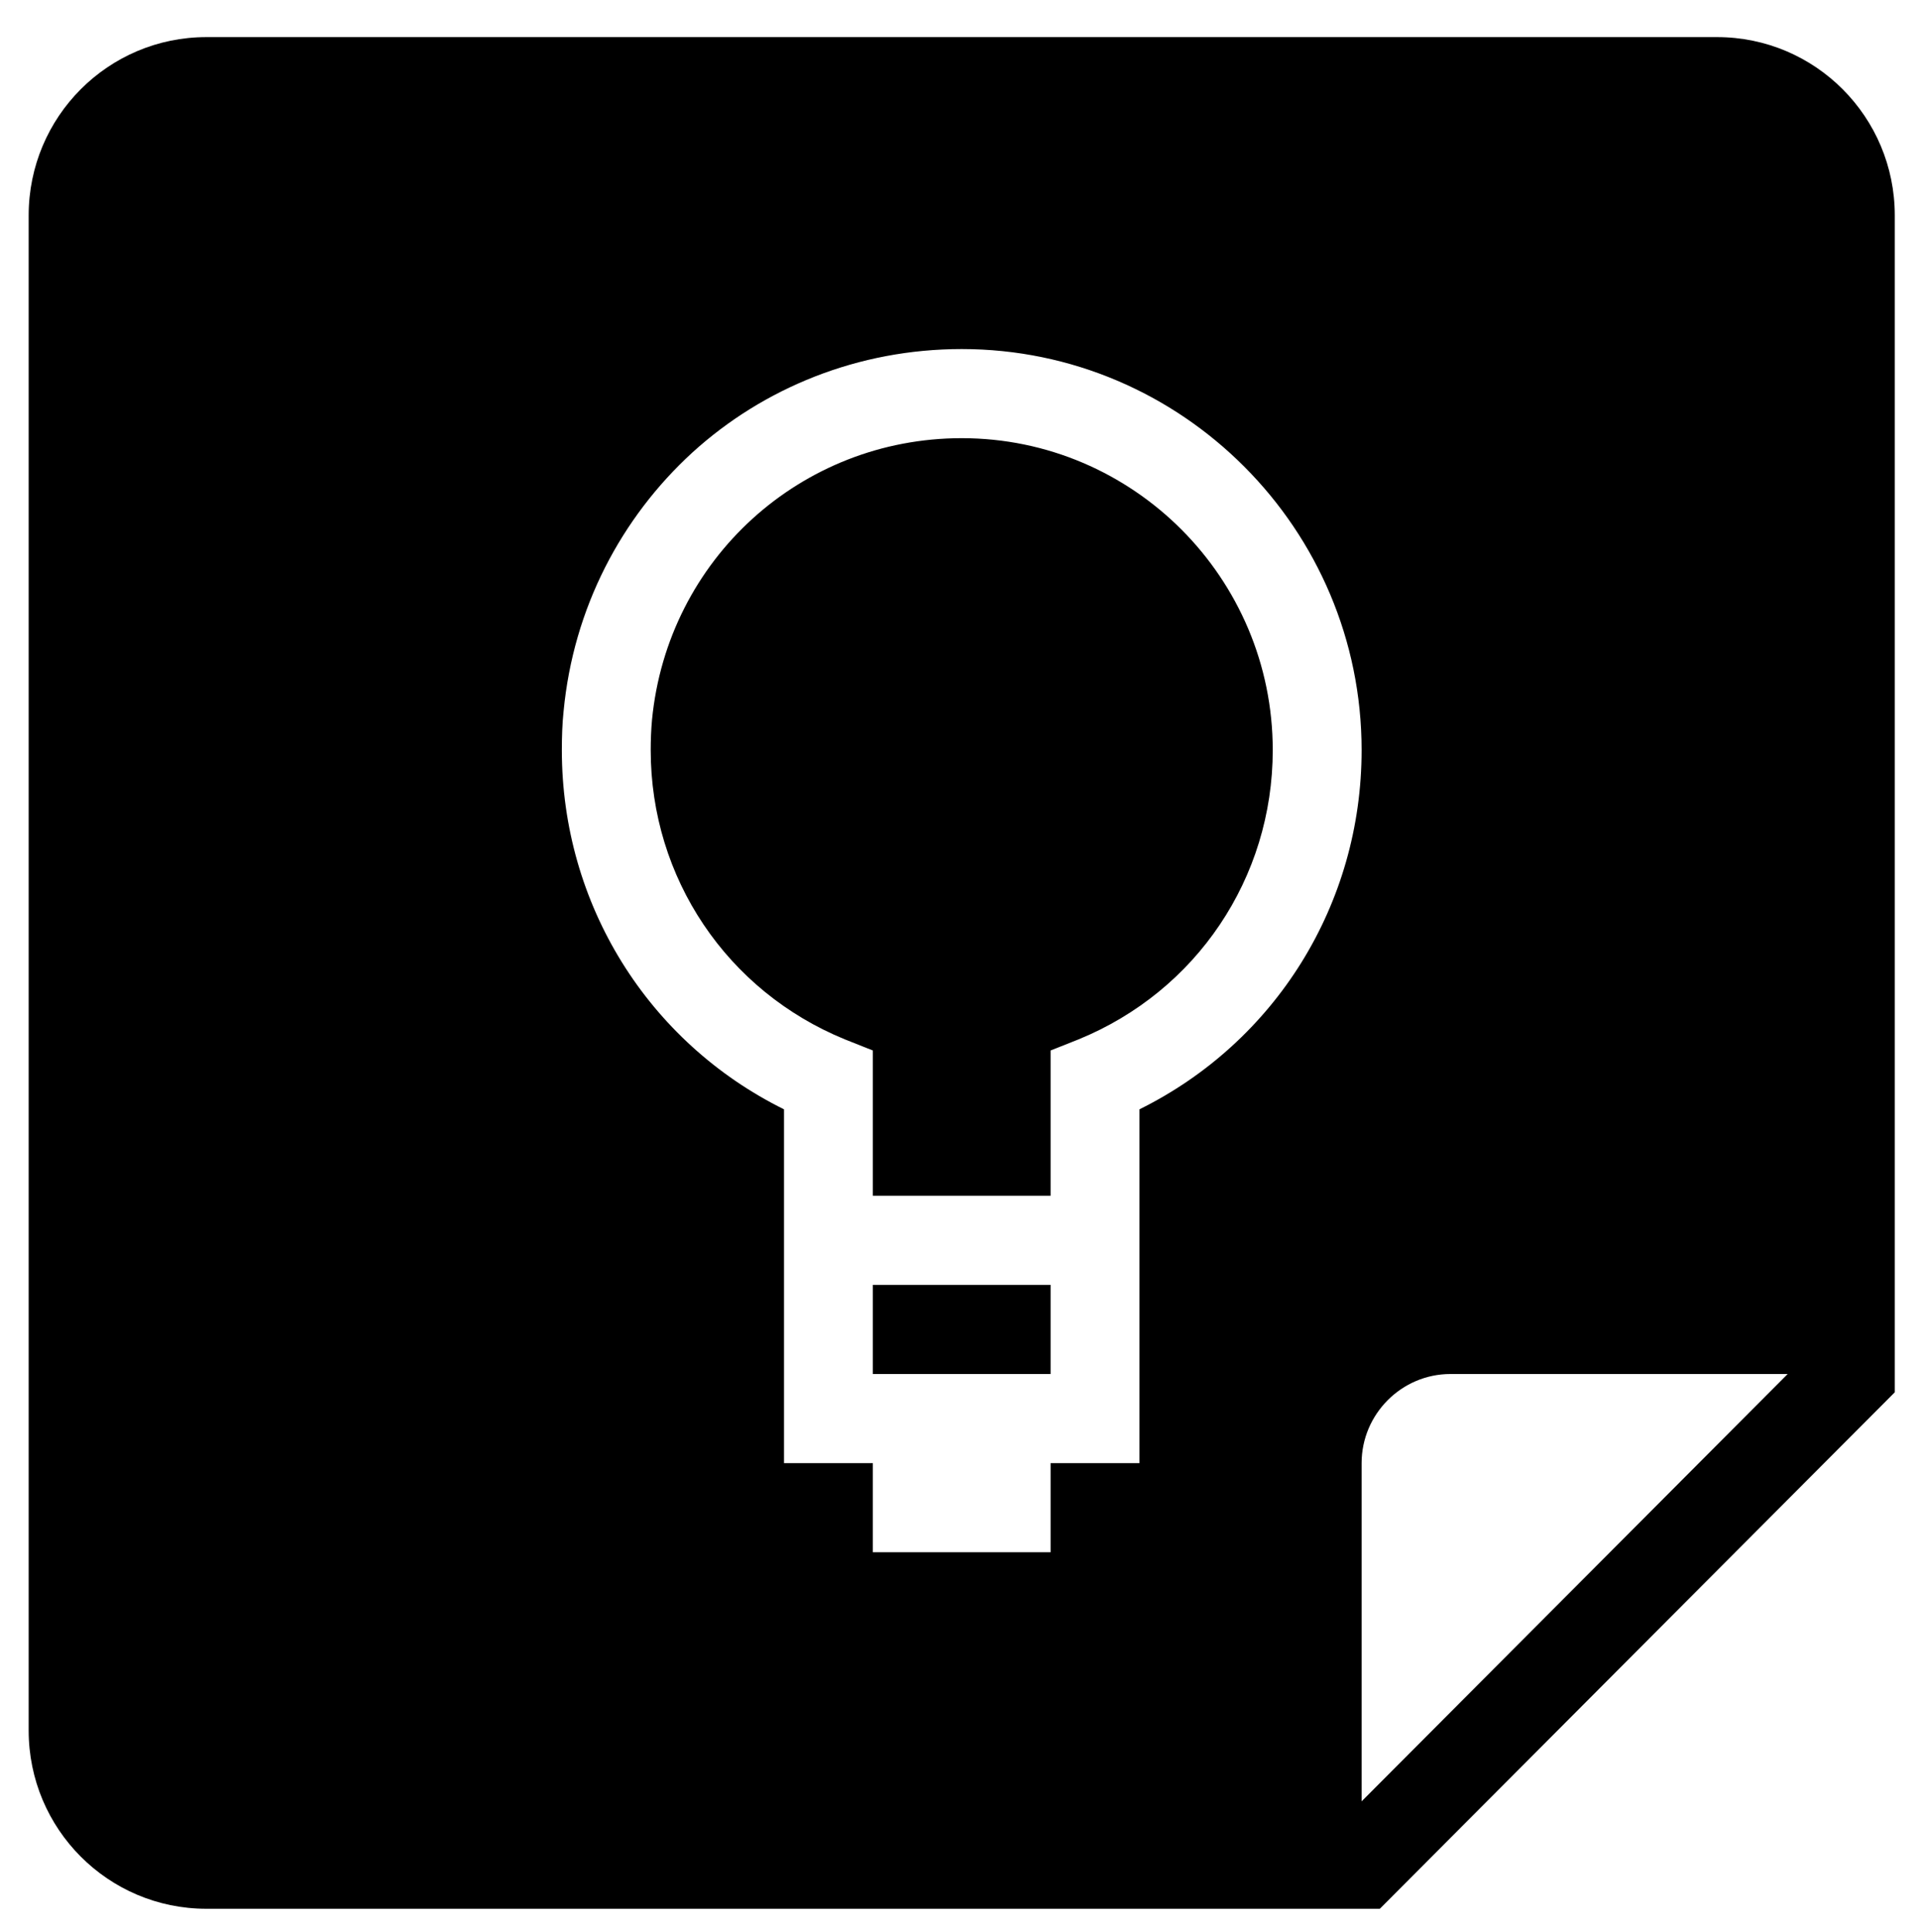<svg width="433" height="436" xmlns="http://www.w3.org/2000/svg" xmlns:xlink="http://www.w3.org/1999/xlink" xml:space="preserve" overflow="hidden"><g transform="translate(-56 -60)"><g><g><g><g><path d="M80.203 40.102C58.047 40.102 40.102 58.047 40.102 80.203L40.102 421.067C40.102 443.222 58.047 461.168 80.203 461.168L344.975 461.168 461.168 344.975 461.168 80.203C461.168 58.047 443.222 40.102 421.067 40.102L80.203 40.102ZM250.635 110.28C300.361 110.28 340.864 150.782 340.864 200.508 340.864 235.196 321.414 266.18 290.737 281.319L290.737 360.915 270.685 360.915 270.685 380.965 230.584 380.965 230.584 360.915 210.534 360.915 210.534 281.319C179.856 266.18 160.407 235.196 160.407 200.508 160.407 197.601 160.497 194.602 160.798 191.795 163.004 168.536 173.835 148.178 189.875 133.541 205.916 119.005 227.276 110.28 250.635 110.28ZM250.635 130.33C214.343 130.33 184.259 157.602 180.751 193.694 180.551 195.9 180.457 198.202 180.457 200.508 180.457 229.281 197.692 254.747 224.26 265.575L230.584 268.081 230.584 300.762 270.685 300.762 270.685 268.081 277.011 265.575C303.578 254.747 320.812 229.281 320.812 200.508 320.812 161.81 289.333 130.33 250.635 130.33ZM230.584 320.812 230.584 340.864 270.685 340.864 270.685 320.812 230.584 320.812ZM360.915 340.864 437.003 340.864 340.864 437.003 340.864 360.915C340.864 349.886 349.886 340.864 360.915 340.864Z" fill="#000000" fill-rule="nonzero" fill-opacity="1" transform="matrix(1 0 0 1.003 22.367 28.151)"/></g></g></g></g></g></svg>